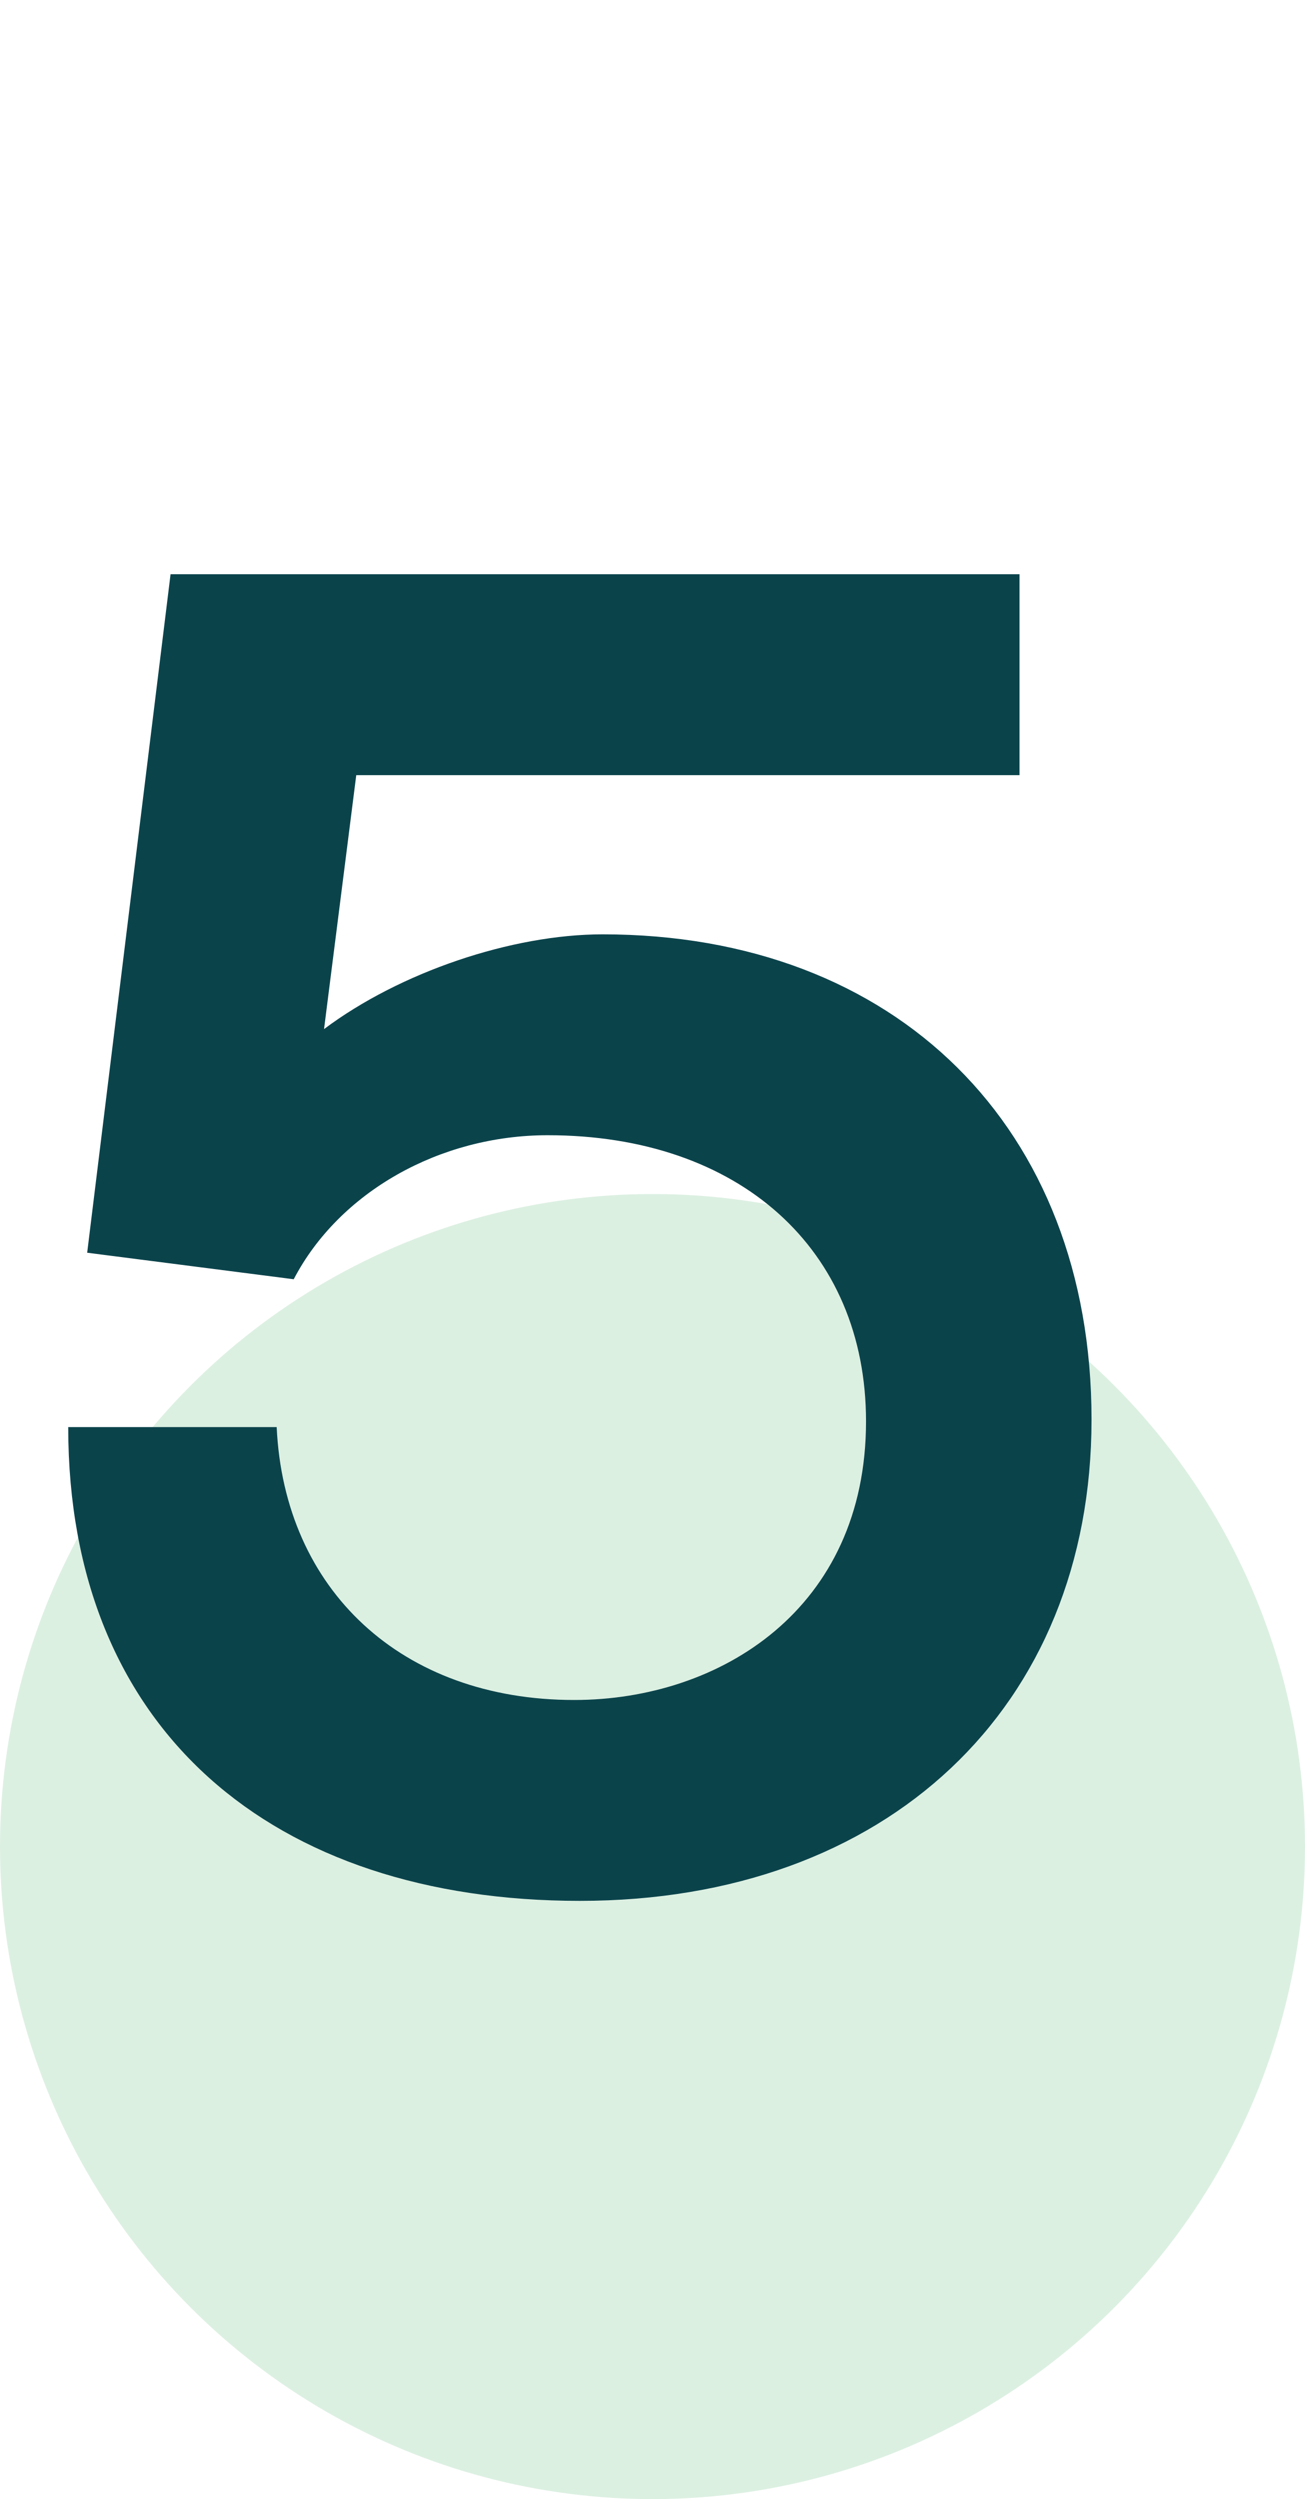 <svg width="94" height="180" viewBox="0 0 94 180" fill="none" xmlns="http://www.w3.org/2000/svg">
<circle cx="47" cy="133" r="47" fill="#259D4A" fill-opacity="0.16"/>
<path d="M41.769 136.911C19.656 136.911 4.914 124.626 4.914 102.786H19.929C20.475 114.525 28.938 122.442 41.359 122.442C51.87 122.442 62.38 115.89 62.38 102.376C62.38 89.955 53.235 81.765 39.449 81.765C31.668 81.765 24.433 85.86 21.157 92.139L6.279 90.228L12.285 41.361H73.437V55.83H25.662L23.341 74.121C28.802 70.026 36.855 67.296 43.407 67.296C64.564 67.296 78.624 81.219 78.624 102.24C78.624 122.988 63.882 136.911 41.769 136.911Z" fill="#0B434B"/>
</svg>

